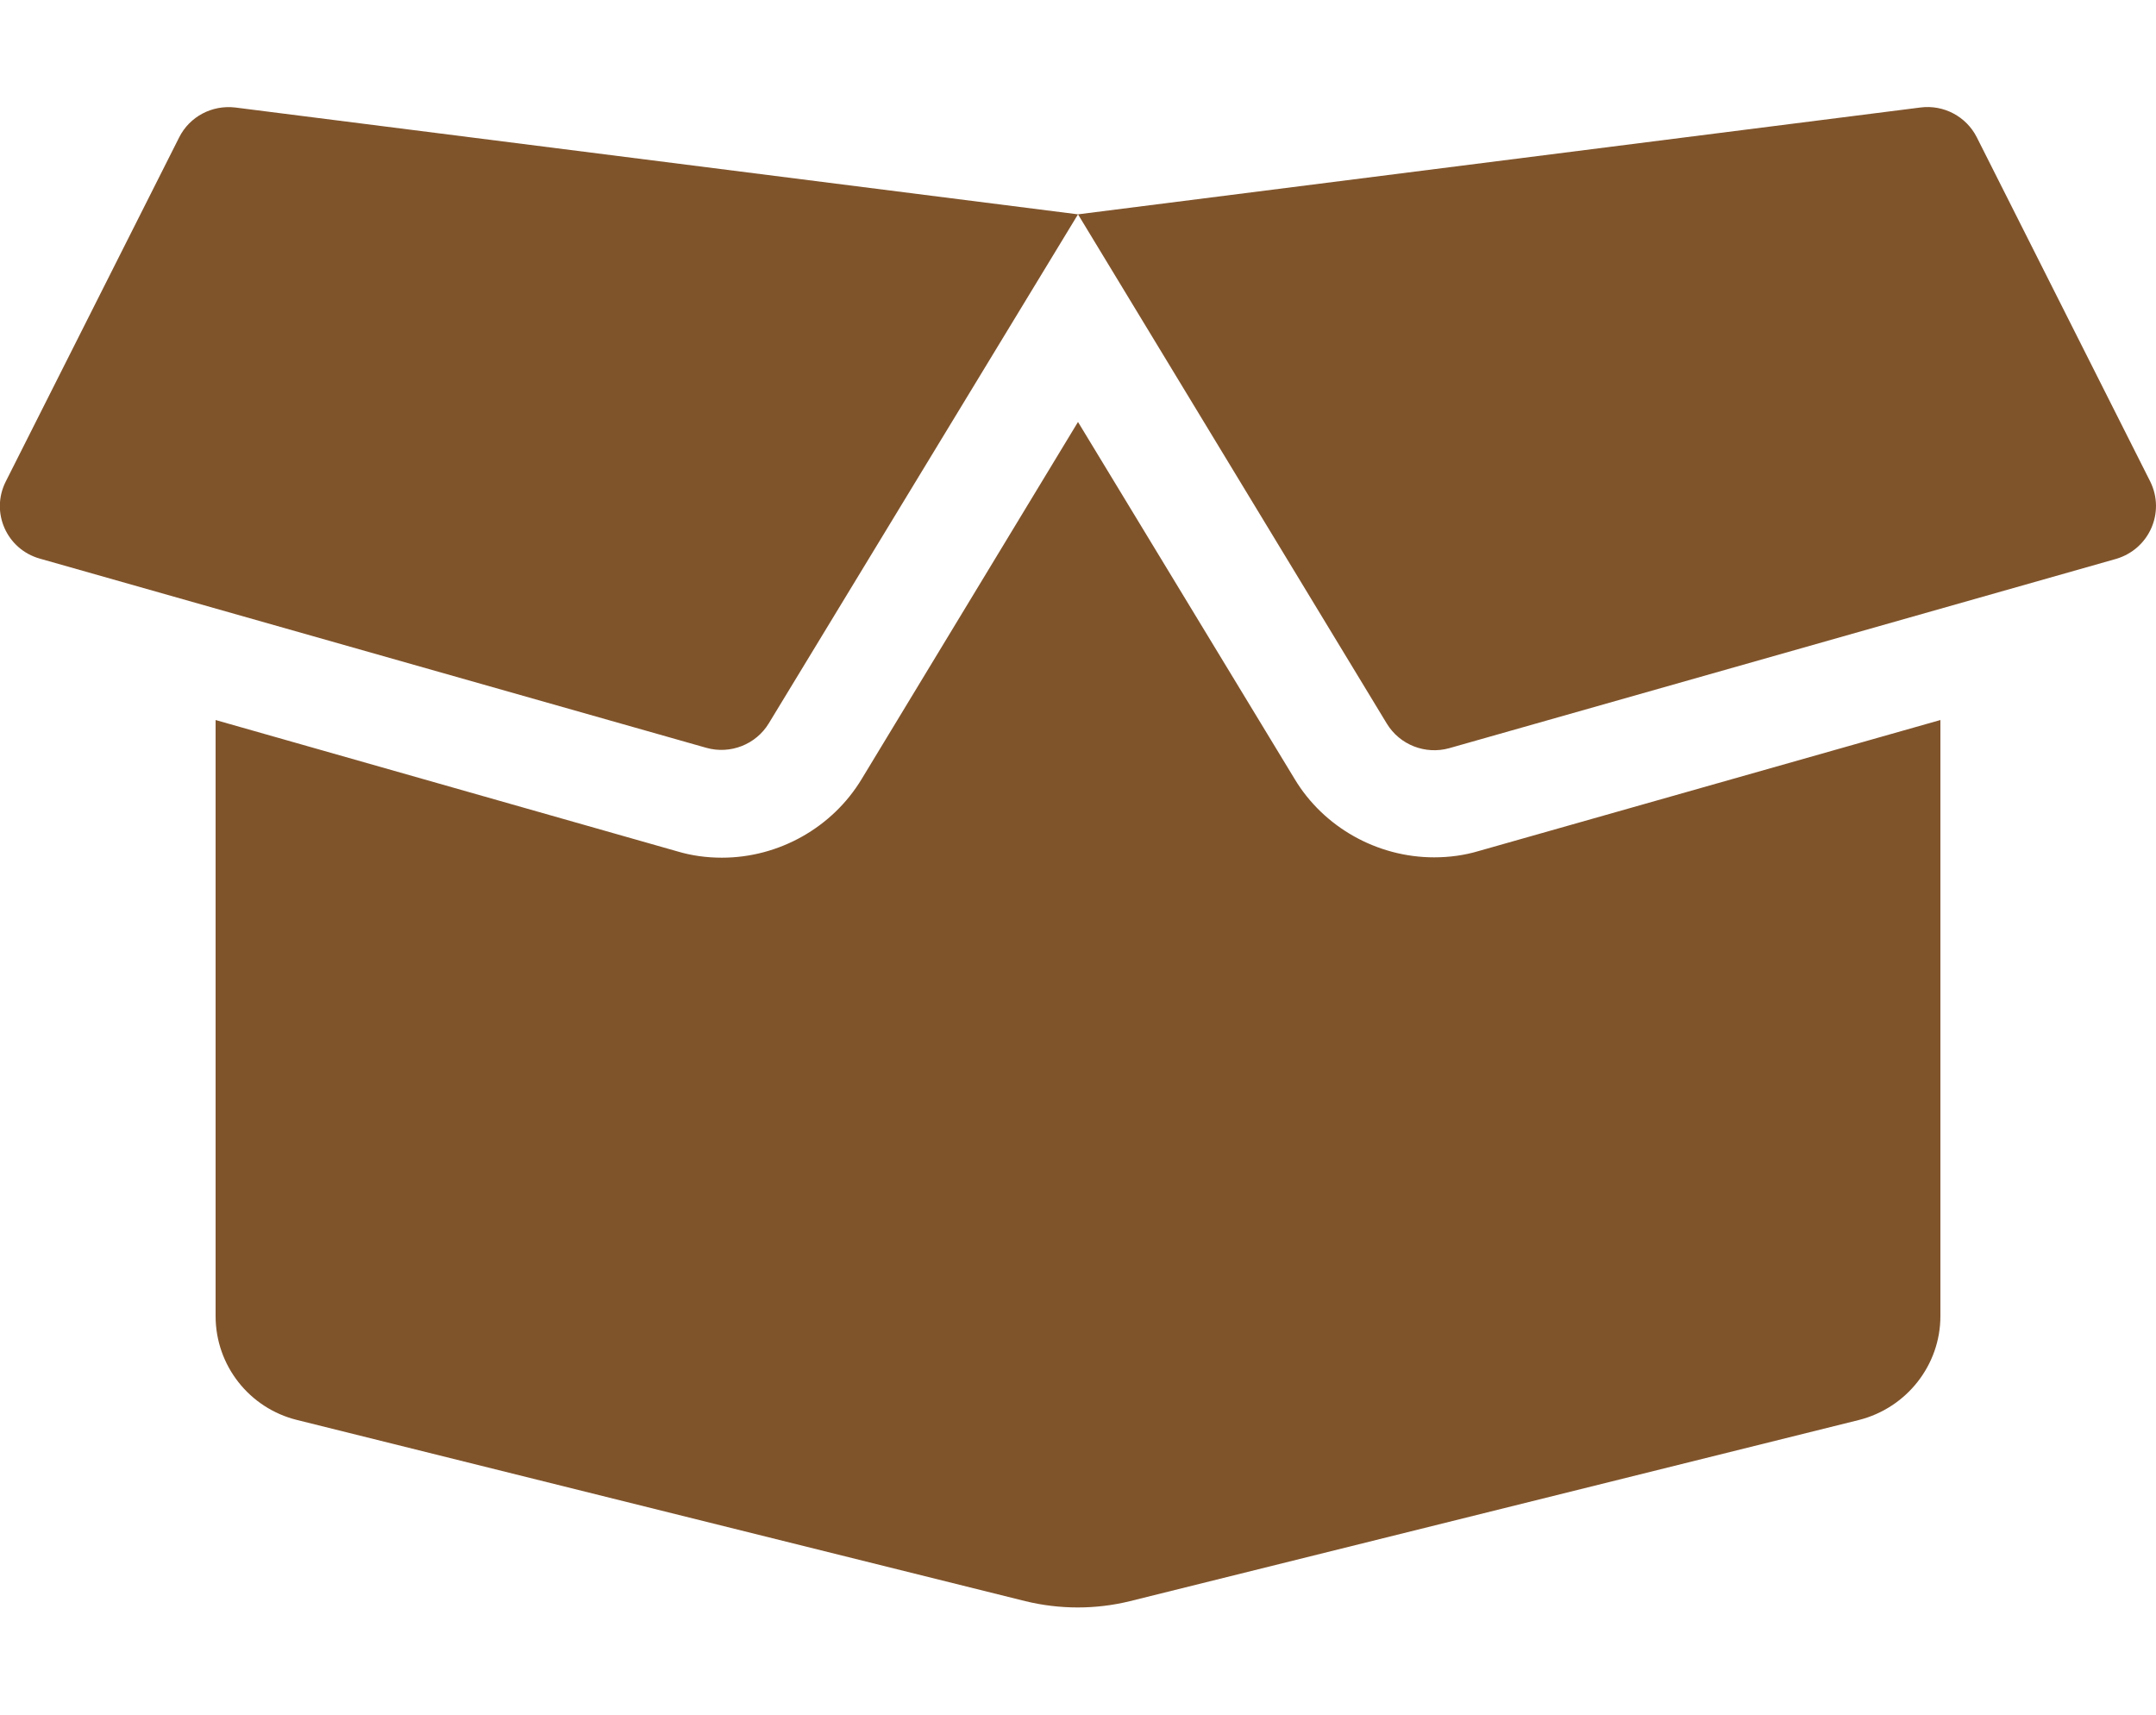 <svg width="44" height="35" viewBox="0 0 44 35" fill="none" xmlns="http://www.w3.org/2000/svg">
<g clip-path="url(#clip0_448_798)">
<path d="M29.267 17.5C28.105 17.5 27.012 16.885 26.421 15.9L22 8.613L17.586 15.9C16.988 16.892 15.895 17.507 14.733 17.507C14.424 17.507 14.114 17.466 13.819 17.377L4.4 14.697V26.865C4.4 27.87 5.087 28.745 6.064 28.985L20.927 32.683C21.629 32.854 22.364 32.854 23.059 32.683L37.936 28.985C38.913 28.738 39.6 27.863 39.6 26.865V14.697L30.181 17.37C29.886 17.459 29.576 17.5 29.267 17.5ZM43.883 9.83L40.343 2.803C40.129 2.379 39.669 2.133 39.194 2.194L22 4.375L28.304 14.773C28.566 15.203 29.088 15.408 29.576 15.272L43.182 11.409C43.862 11.211 44.193 10.459 43.883 9.83ZM3.657 2.803L0.117 9.83C-0.199 10.459 0.137 11.211 0.811 11.402L14.417 15.265C14.905 15.402 15.428 15.196 15.689 14.766L22 4.375L4.799 2.194C4.324 2.14 3.871 2.379 3.657 2.803Z" fill="#80542B"/>
</g>
<defs>
<clipPath id="clip0_448_798">
<rect width="44" height="35" fill="white"/>
</clipPath>
</defs>
</svg>
